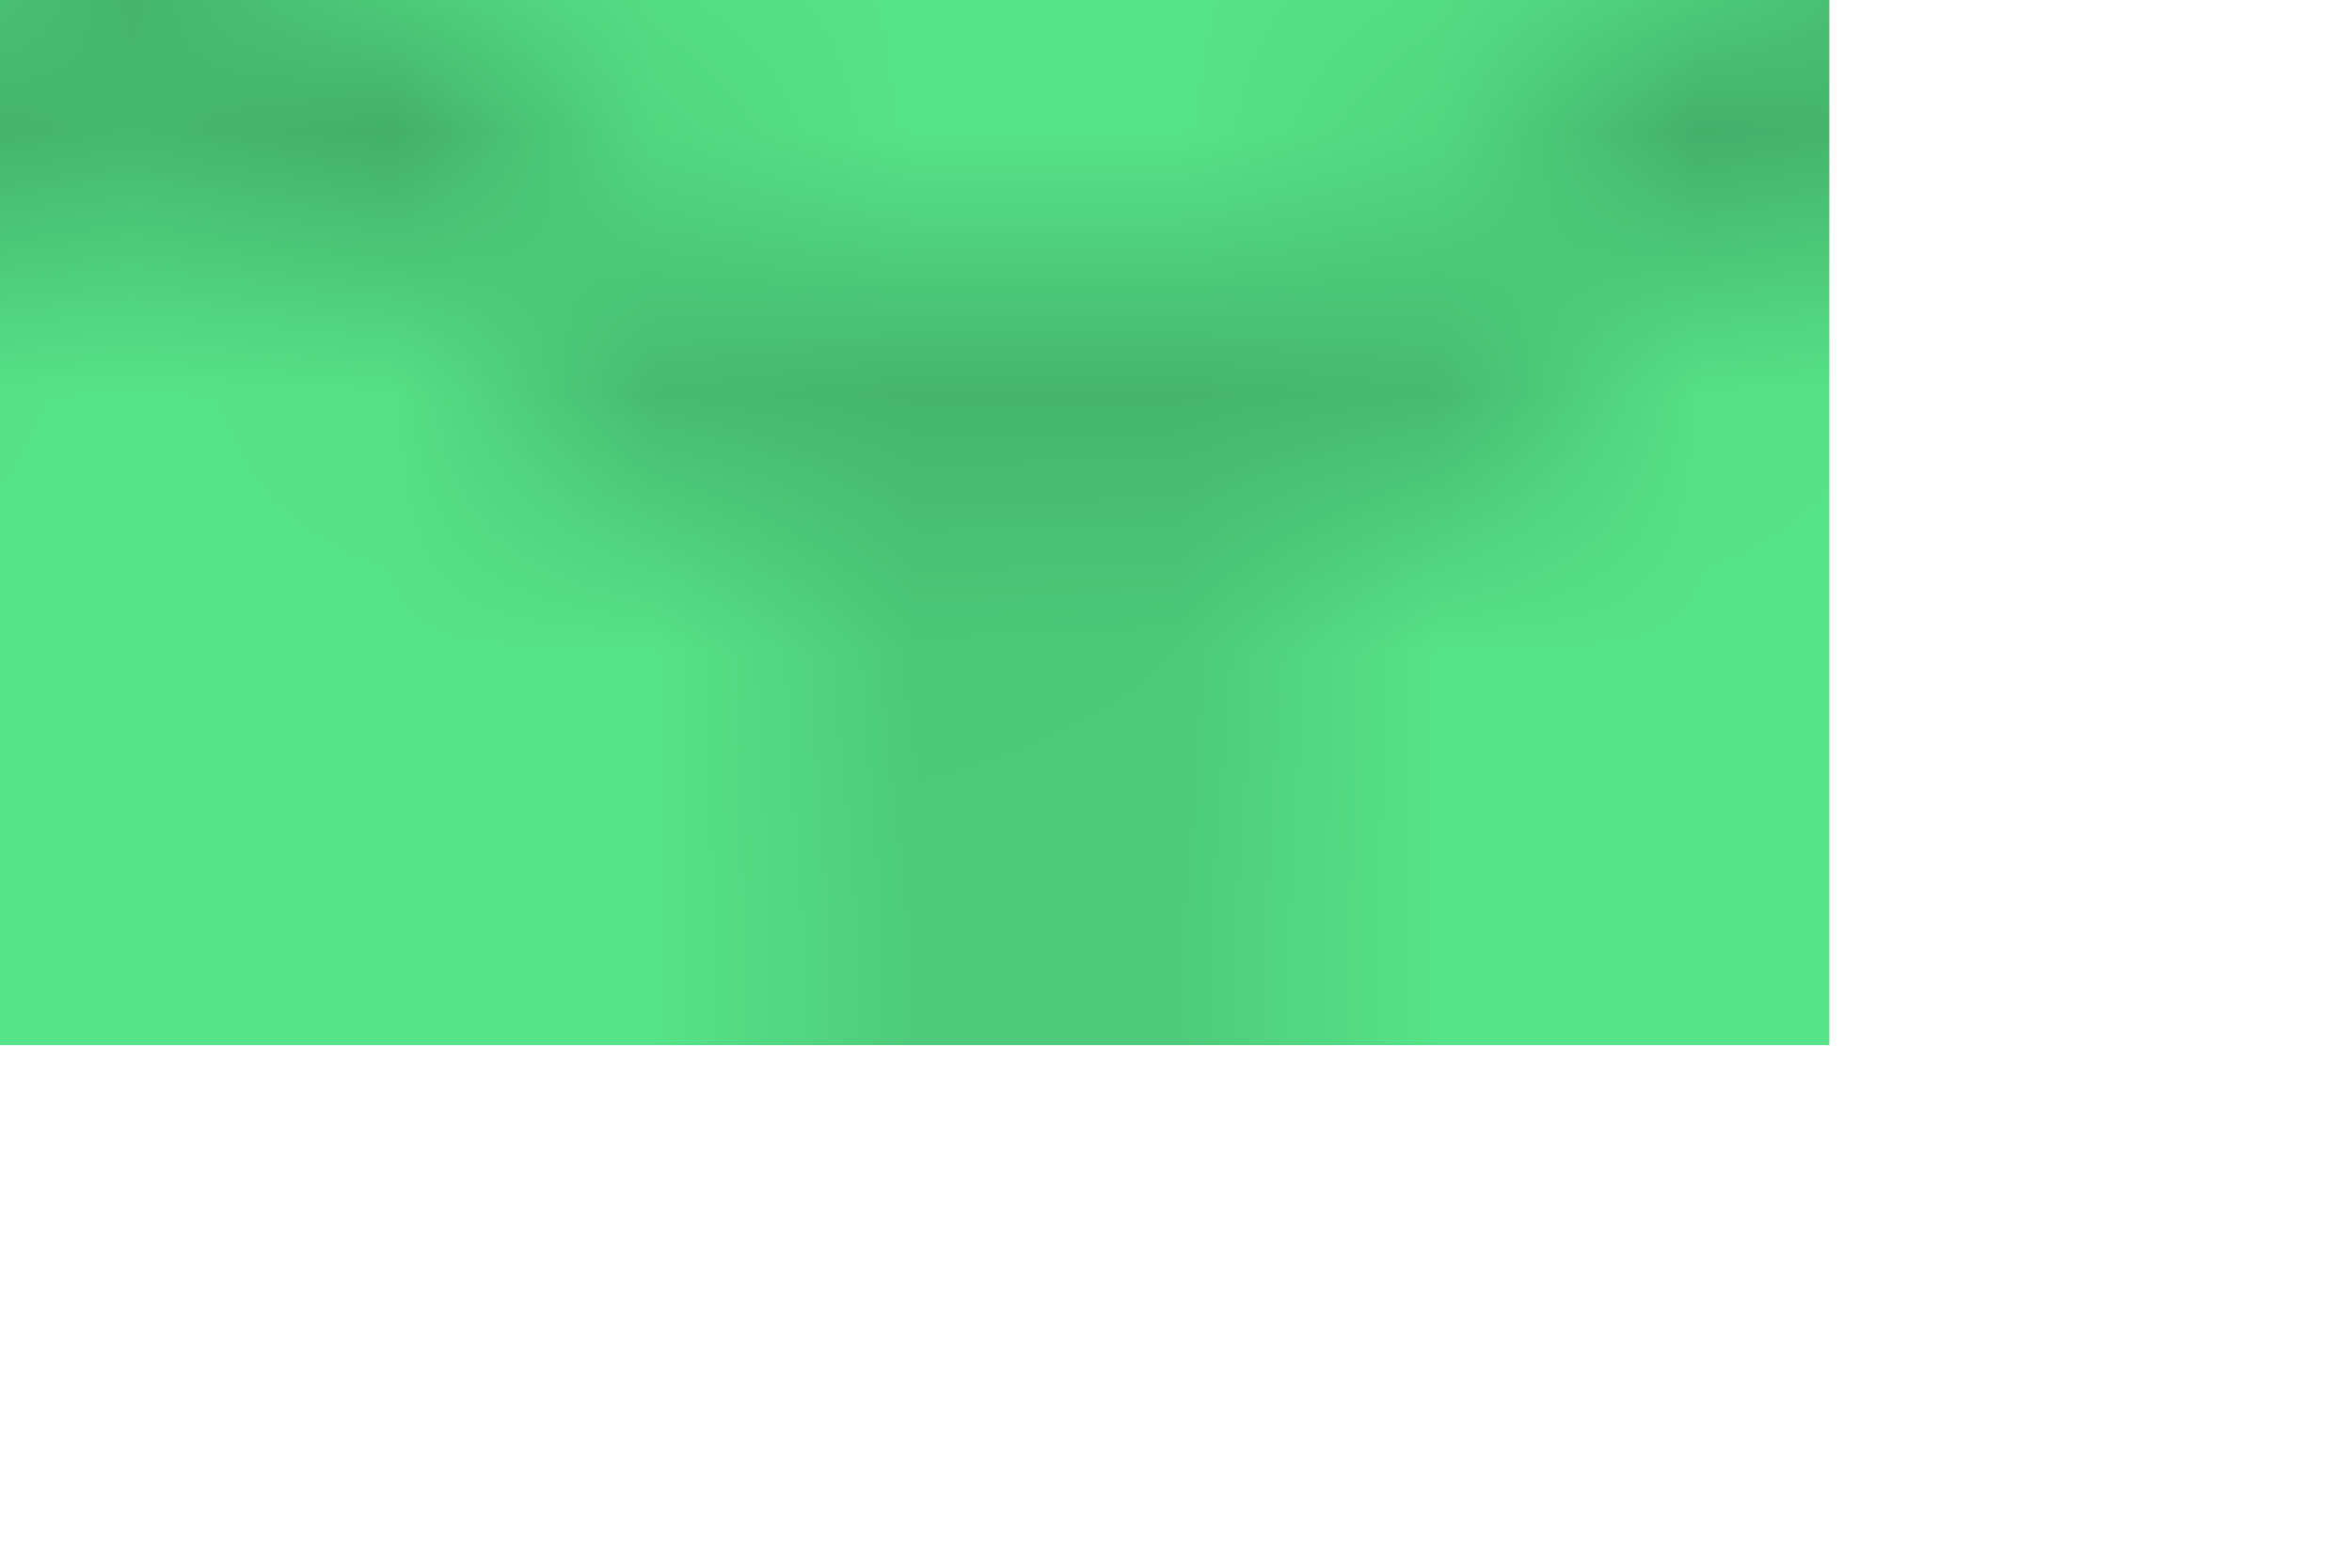 <svg version="1.1" xmlns="http://www.w3.org/2000/svg" width="9" height="6"><svg width="9" height="6" y="0" x="0" viewBox="80 262 9 6"><defs><pattern id="primary" x="0" y="0" width="7" height="12.25" patternUnits="userSpaceOnUse"><rect width="7" height="12.25" fill="#57e389"></rect><path transform="scale(0.25)" d="M 12.98 0 L 12.98 7.5 L 0 15 L 0 33.51 L 12.98 41 L 12.98 49 L 15 49 L 15 41 L 28 33.5 L 28 15 L 15 7.5 L 15 0 L 12.98 0 z M 13.99 9.25 L 26.99 16.75 L 26.99 31.75 L 13.99 39.25 L 1 31.75 L 1 16.75 L 13.99 9.25 z " fill="black" opacity="0.4"></path></pattern><pattern id="secondary" x="0" y="0" width="7" height="12.25" patternUnits="userSpaceOnUse"><rect width="7" height="12.25" fill="#ed333b"></rect><path transform="scale(0.25)" d="M 12.98 0 L 12.98 7.5 L 0 15 L 0 33.51 L 12.98 41 L 12.98 49 L 15 49 L 15 41 L 28 33.5 L 28 15 L 15 7.5 L 15 0 L 12.98 0 z M 13.99 9.25 L 26.99 16.75 L 26.99 31.75 L 13.99 39.25 L 1 31.75 L 1 16.75 L 13.99 9.25 z " fill="black" opacity="0.4"></path></pattern></defs><rect x="80" y="262" width="7" height="4" fill="url(#primary)" opacity="1"></rect><rect x="80" y="268" width="7" height="4" fill="url(#primary)" opacity="1"></rect><rect x="80" y="274" width="7" height="4" fill="url(#primary)" opacity="1"></rect><rect x="80" y="280" width="7" height="4" fill="url(#primary)" opacity="1"></rect><rect x="80" y="286" width="7" height="4" fill="url(#primary)" opacity="1"></rect><rect x="80" y="292" width="7" height="4" fill="url(#primary)" opacity="1"></rect><rect x="80" y="298" width="7" height="4" fill="url(#primary)" opacity="1"></rect><rect x="80" y="304" width="7" height="4" fill="url(#primary)" opacity="1"></rect><rect x="80" y="310" width="7" height="4" fill="url(#primary)" opacity="1"></rect><rect x="80" y="316" width="7" height="4" fill="url(#primary)" opacity="1"></rect><rect x="80" y="322" width="7" height="4" fill="url(#primary)" opacity="1"></rect><rect x="80" y="328" width="7" height="4" fill="url(#primary)" opacity="1"></rect><rect x="80" y="334" width="7" height="4" fill="url(#primary)" opacity="1"></rect><rect x="80" y="340" width="7" height="4" fill="url(#primary)" opacity="1"></rect><rect x="80" y="346" width="7" height="4" fill="url(#primary)" opacity="1"></rect><rect x="80" y="352" width="7" height="4" fill="url(#primary)" opacity="1"></rect><rect x="80" y="358" width="7" height="4" fill="url(#primary)" opacity="1"></rect><g><polygon fill="url(#primary)" opacity="NaN" points="160.503,206.275 141.832,224.369 136.848,218.724 157.119,202.442"></polygon><polygon fill="url(#primary)" opacity="NaN" points="156.072,201.096 135.307,216.742 131.06,210.523 153.189,196.874"></polygon><polygon fill="url(#primary)" opacity="NaN" points="152.316,195.409 129.775,208.366 126.33,201.67 149.977,190.862"></polygon><polygon fill="url(#primary)" opacity="NaN" points="149.292,189.301 125.321,199.371 122.731,192.3 147.533,184.5"></polygon><polygon fill="url(#primary)" opacity="NaN" points="147.047,182.866 122.015,189.893 120.319,182.557 145.895,177.884"></polygon><polygon fill="url(#primary)" opacity="NaN" points="145.615,176.202 119.906,180.08 119.13,172.59 145.088,171.117"></polygon><polygon fill="url(#primary)" opacity="NaN" points="145.018,169.413 119.027,170.081 119.183,162.552 145.125,164.301"></polygon><polygon fill="url(#primary)" opacity="NaN" points="145.266,162.602 119.391,160.05 120.478,152.599 146.003,157.542"></polygon><polygon fill="url(#primary)" opacity="NaN" points="146.353,155.874 120.993,150.141 122.993,142.881 147.711,150.944"></polygon><polygon fill="url(#primary)" opacity="NaN" points="148.265,149.332 123.809,140.507 126.691,133.55 150.222,144.608"></polygon><polygon fill="url(#primary)" opacity="NaN" points="150.971,143.076 127.794,131.294 131.515,124.748 153.498,138.631"></polygon><polygon fill="url(#primary)" opacity="NaN" points="154.43,137.204 132.888,122.646 137.39,116.609 157.487,133.105"></polygon><polygon fill="url(#primary)" opacity="NaN" points="158.589,131.804 139.013,114.693 144.227,109.26 162.129,128.115"></polygon><polygon fill="url(#primary)" opacity="NaN" points="163.384,126.96 146.074,107.56 151.92,102.813 167.353,123.737"></polygon><polygon fill="url(#primary)" opacity="NaN" points="168.741,122.747 153.964,101.354 160.352,97.367 173.078,120.039"></polygon><polygon fill="url(#primary)" opacity="NaN" points="174.578,119.228 162.56,96.172 169.392,93.006 179.217,117.078"></polygon><polygon fill="url(#primary)" opacity="NaN" points="180.805,116.458 171.731,92.093 178.903,89.796 185.675,114.898"></polygon><polygon fill="url(#primary)" opacity="NaN" points="187.327,114.48 181.337,89.179 188.737,87.787 192.352,113.534"></polygon><polygon fill="url(#primary)" opacity="NaN" points="194.044,113.323 191.229,87.476 198.745,87.01 199.148,113.007"></polygon><polygon fill="url(#primary)" opacity="NaN" points="200.852,113.007 201.255,87.01 208.771,87.476 205.956,113.323"></polygon><polygon fill="url(#primary)" opacity="NaN" points="207.648,113.534 211.263,87.787 218.663,89.179 212.673,114.48"></polygon><polygon fill="url(#primary)" opacity="NaN" points="214.325,114.898 221.097,89.796 228.269,92.093 219.195,116.458"></polygon><polygon fill="url(#primary)" opacity="NaN" points="220.783,117.078 230.608,93.006 237.44,96.172 225.422,119.228"></polygon><polygon fill="url(#primary)" opacity="NaN" points="226.922,120.039 239.648,97.367 246.036,101.354 231.259,122.747"></polygon><polygon fill="url(#primary)" opacity="NaN" points="232.647,123.737 248.08,102.813 253.926,107.56 236.616,126.96"></polygon><polygon fill="url(#primary)" opacity="NaN" points="237.871,128.115 255.773,109.26 260.987,114.693 241.411,131.804"></polygon><polygon fill="url(#primary)" opacity="NaN" points="242.513,133.105 262.61,116.609 267.112,122.646 245.57,137.204"></polygon><polygon fill="url(#primary)" opacity="NaN" points="246.502,138.631 268.485,124.748 272.206,131.294 249.029,143.076"></polygon><polygon fill="url(#primary)" opacity="NaN" points="249.778,144.608 273.309,133.55 276.191,140.507 251.735,149.332"></polygon><polygon fill="url(#primary)" opacity="NaN" points="252.289,150.944 277.007,142.881 279.007,150.141 253.647,155.874"></polygon><polygon fill="url(#primary)" opacity="NaN" points="253.997,157.542 279.522,152.599 280.609,160.05 254.734,162.602"></polygon><polygon fill="url(#primary)" opacity="NaN" points="254.875,164.301 280.817,162.552 280.973,170.081 254.982,169.413"></polygon><polygon fill="url(#primary)" opacity="NaN" points="254.912,171.117 280.87,172.59 280.094,180.08 254.385,176.202"></polygon><polygon fill="url(#primary)" opacity="NaN" points="254.105,177.884 279.681,182.557 277.985,189.893 252.953,182.866"></polygon><polygon fill="url(#primary)" opacity="NaN" points="252.467,184.5 277.269,192.3 274.679,199.371 250.708,189.301"></polygon><polygon fill="url(#primary)" opacity="NaN" points="250.023,190.862 273.67,201.67 270.225,208.366 247.684,195.409"></polygon><polygon fill="url(#primary)" opacity="NaN" points="246.811,196.874 268.94,210.523 264.693,216.742 243.928,201.096"></polygon><polygon fill="url(#primary)" opacity="NaN" points="242.881,202.442 263.152,218.724 258.168,224.369 239.497,206.275"></polygon></g></svg></svg>